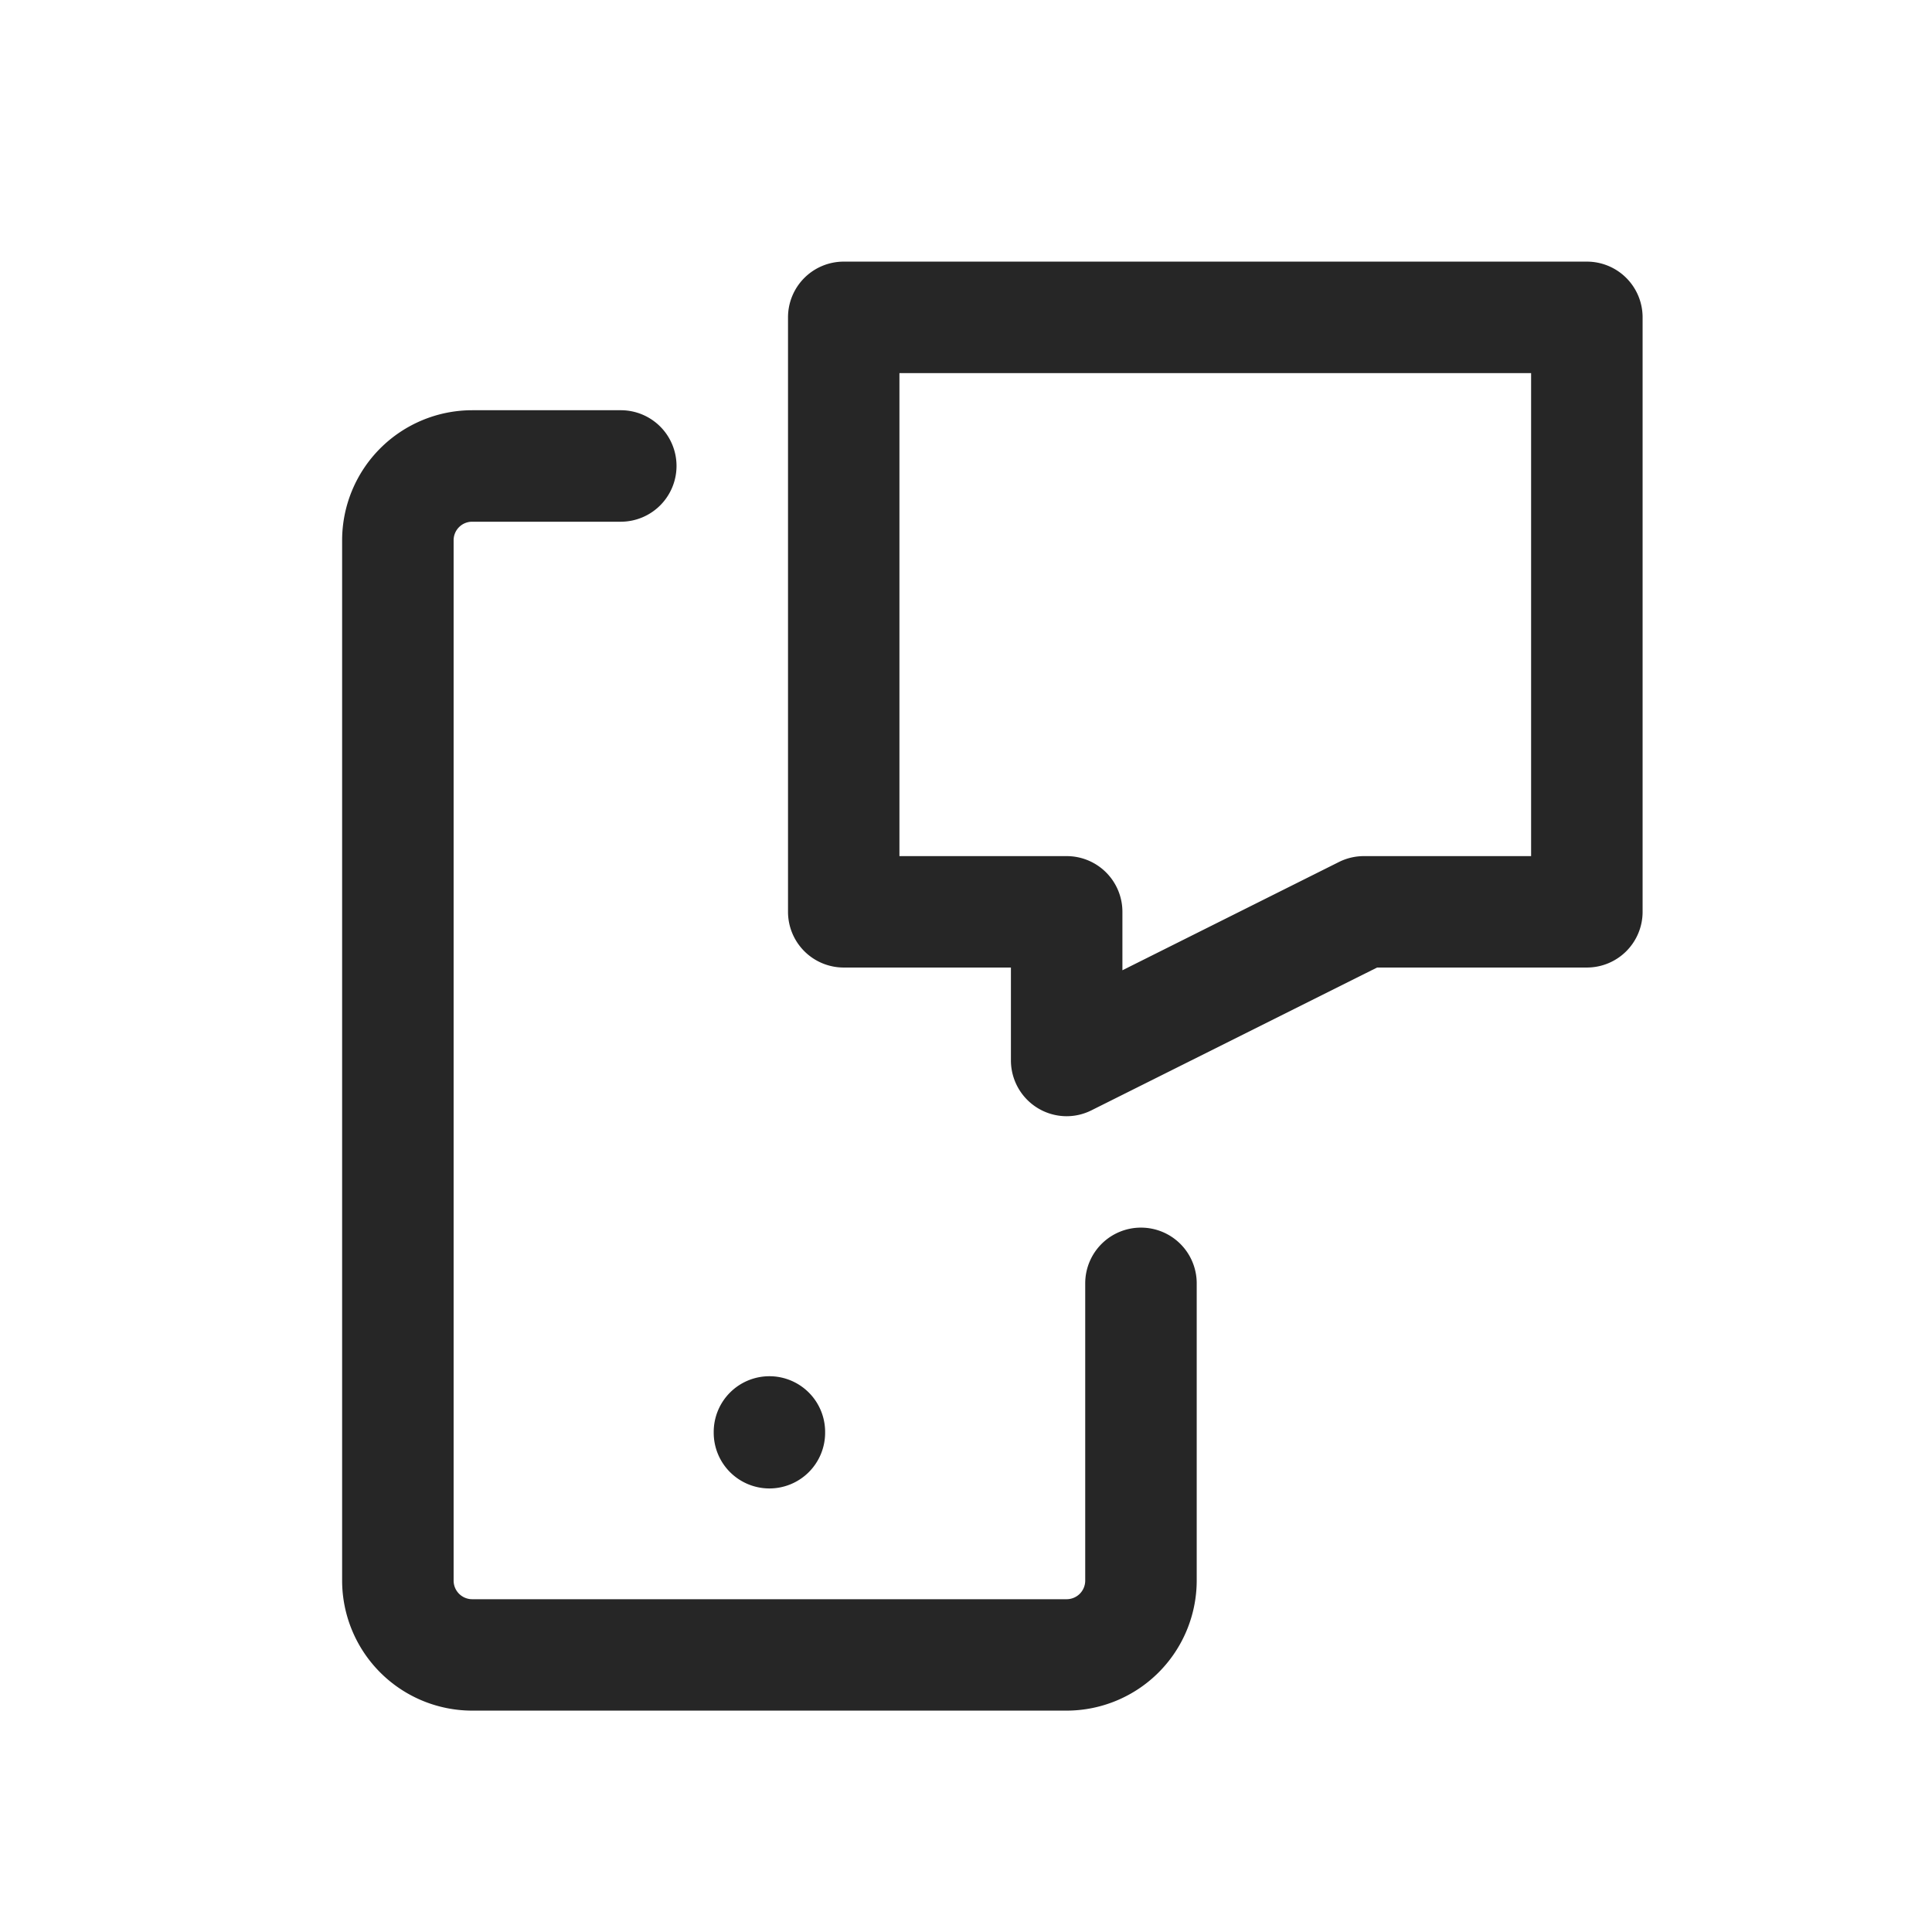 <svg xmlns="http://www.w3.org/2000/svg" width="24" height="24" viewBox="0 0 24 24"><path d="M0,0H24V24H0Z" fill="none"/><path d="M-3076.384-444a1.617,1.617,0,0,1-1.616-1.615v-12.924a1.617,1.617,0,0,1,1.616-1.615h1.846a.692.692,0,0,1,.692.692.693.693,0,0,1-.692.693h-1.846a.23.23,0,0,0-.231.23v12.924a.231.231,0,0,0,.231.231H-3069a.231.231,0,0,0,.231-.231v-3.693a.692.692,0,0,1,.693-.692.692.692,0,0,1,.692.692v3.693A1.618,1.618,0,0,1-3069-444Zm3-3.452v-.009a.692.692,0,0,1,.692-.693.692.692,0,0,1,.692.693v.009a.692.692,0,0,1-.692.692A.692.692,0,0,1-3073.384-447.452Zm4.02-4.036a.694.694,0,0,1-.328-.589v-1.154h-2.077a.692.692,0,0,1-.692-.692v-7.385a.692.692,0,0,1,.692-.692h9.231a.692.692,0,0,1,.693.692v7.385a.692.692,0,0,1-.693.692h-2.605l-3.547,1.773a.688.688,0,0,1-.31.074A.692.692,0,0,1-3069.364-451.488Zm-1.713-3.127H-3069a.692.692,0,0,1,.693.692v.726l2.69-1.345a.691.691,0,0,1,.31-.073h2.077v-6h-7.847Z" transform="translate(3082.25 465.25)" fill="#262626"/></svg>
